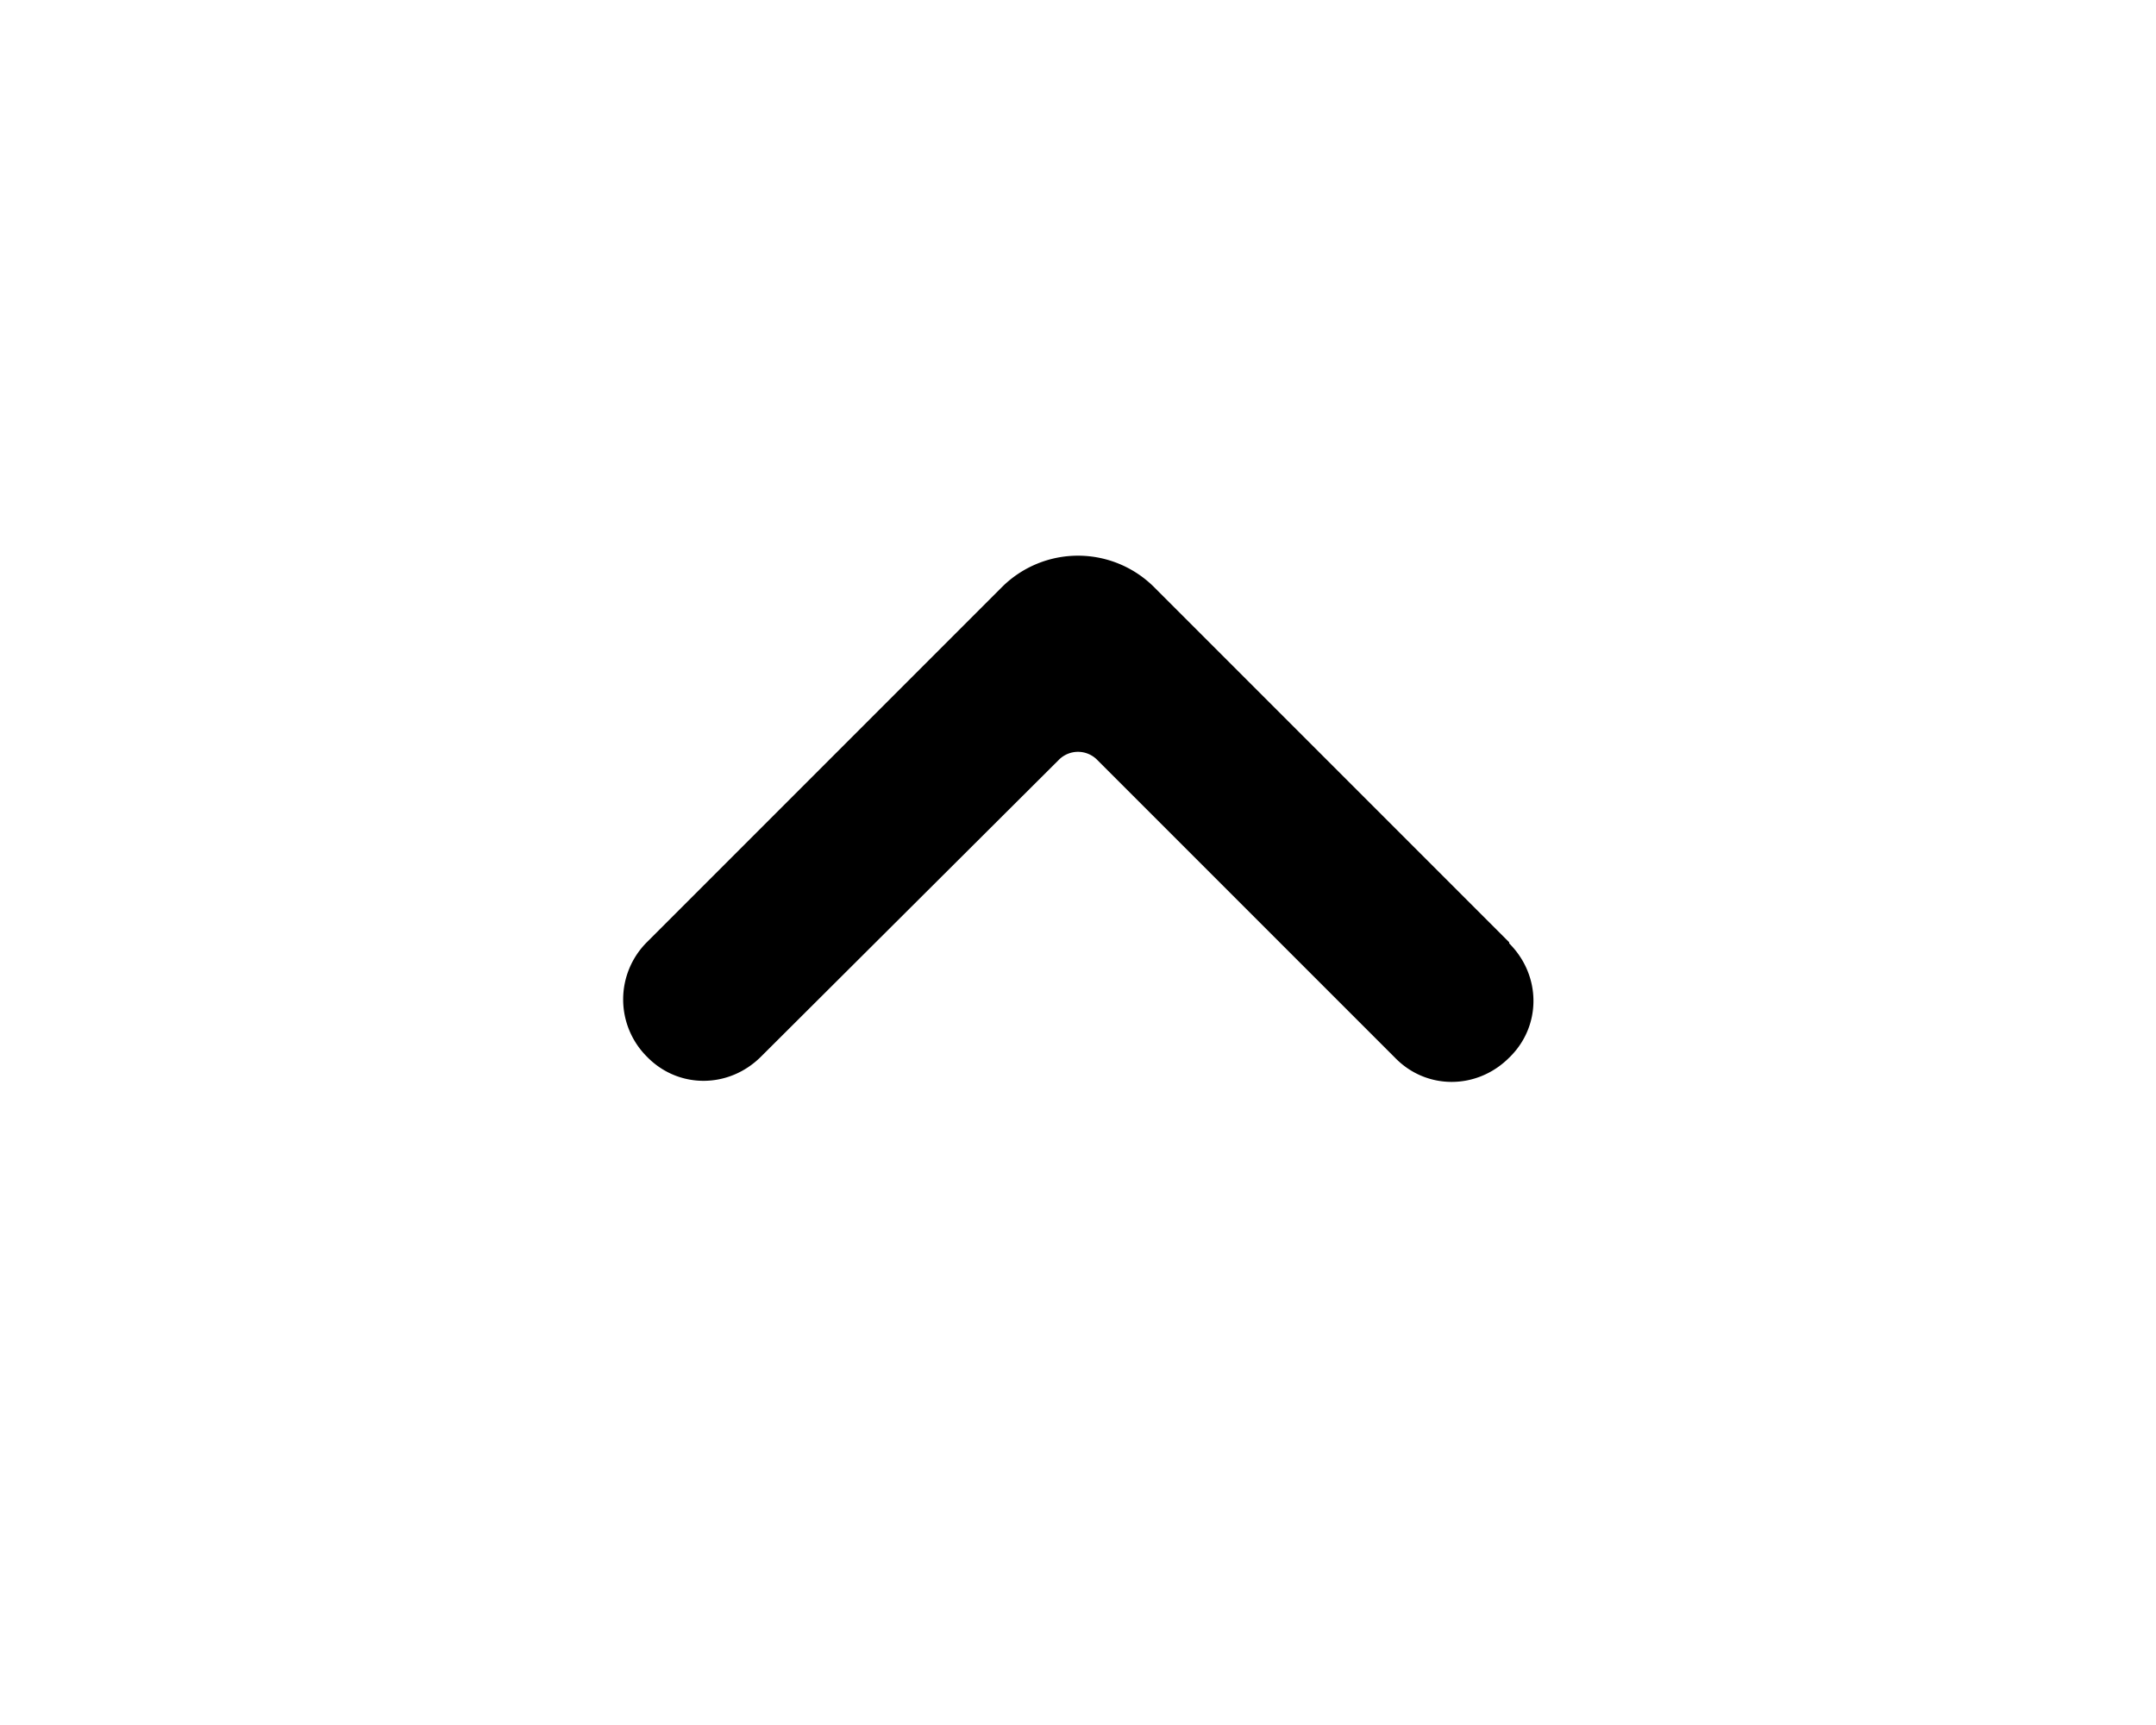 <svg xmlns="http://www.w3.org/2000/svg" viewBox="0 0 20 16" fill="currentColor">
  <path fill-rule="evenodd" d="M14 8.75c.3.3.3.77 0 1.06-.3.3-.77.3-1.06 0l-2.76-2.76a.25.25 0 0 0-.36 0L7.06 9.8c-.3.3-.77.3-1.06 0a.75.75 0 0 1 0-1.06l3.3-3.3a1 1 0 0 1 1.4 0l3.3 3.3Z"/>
</svg>
